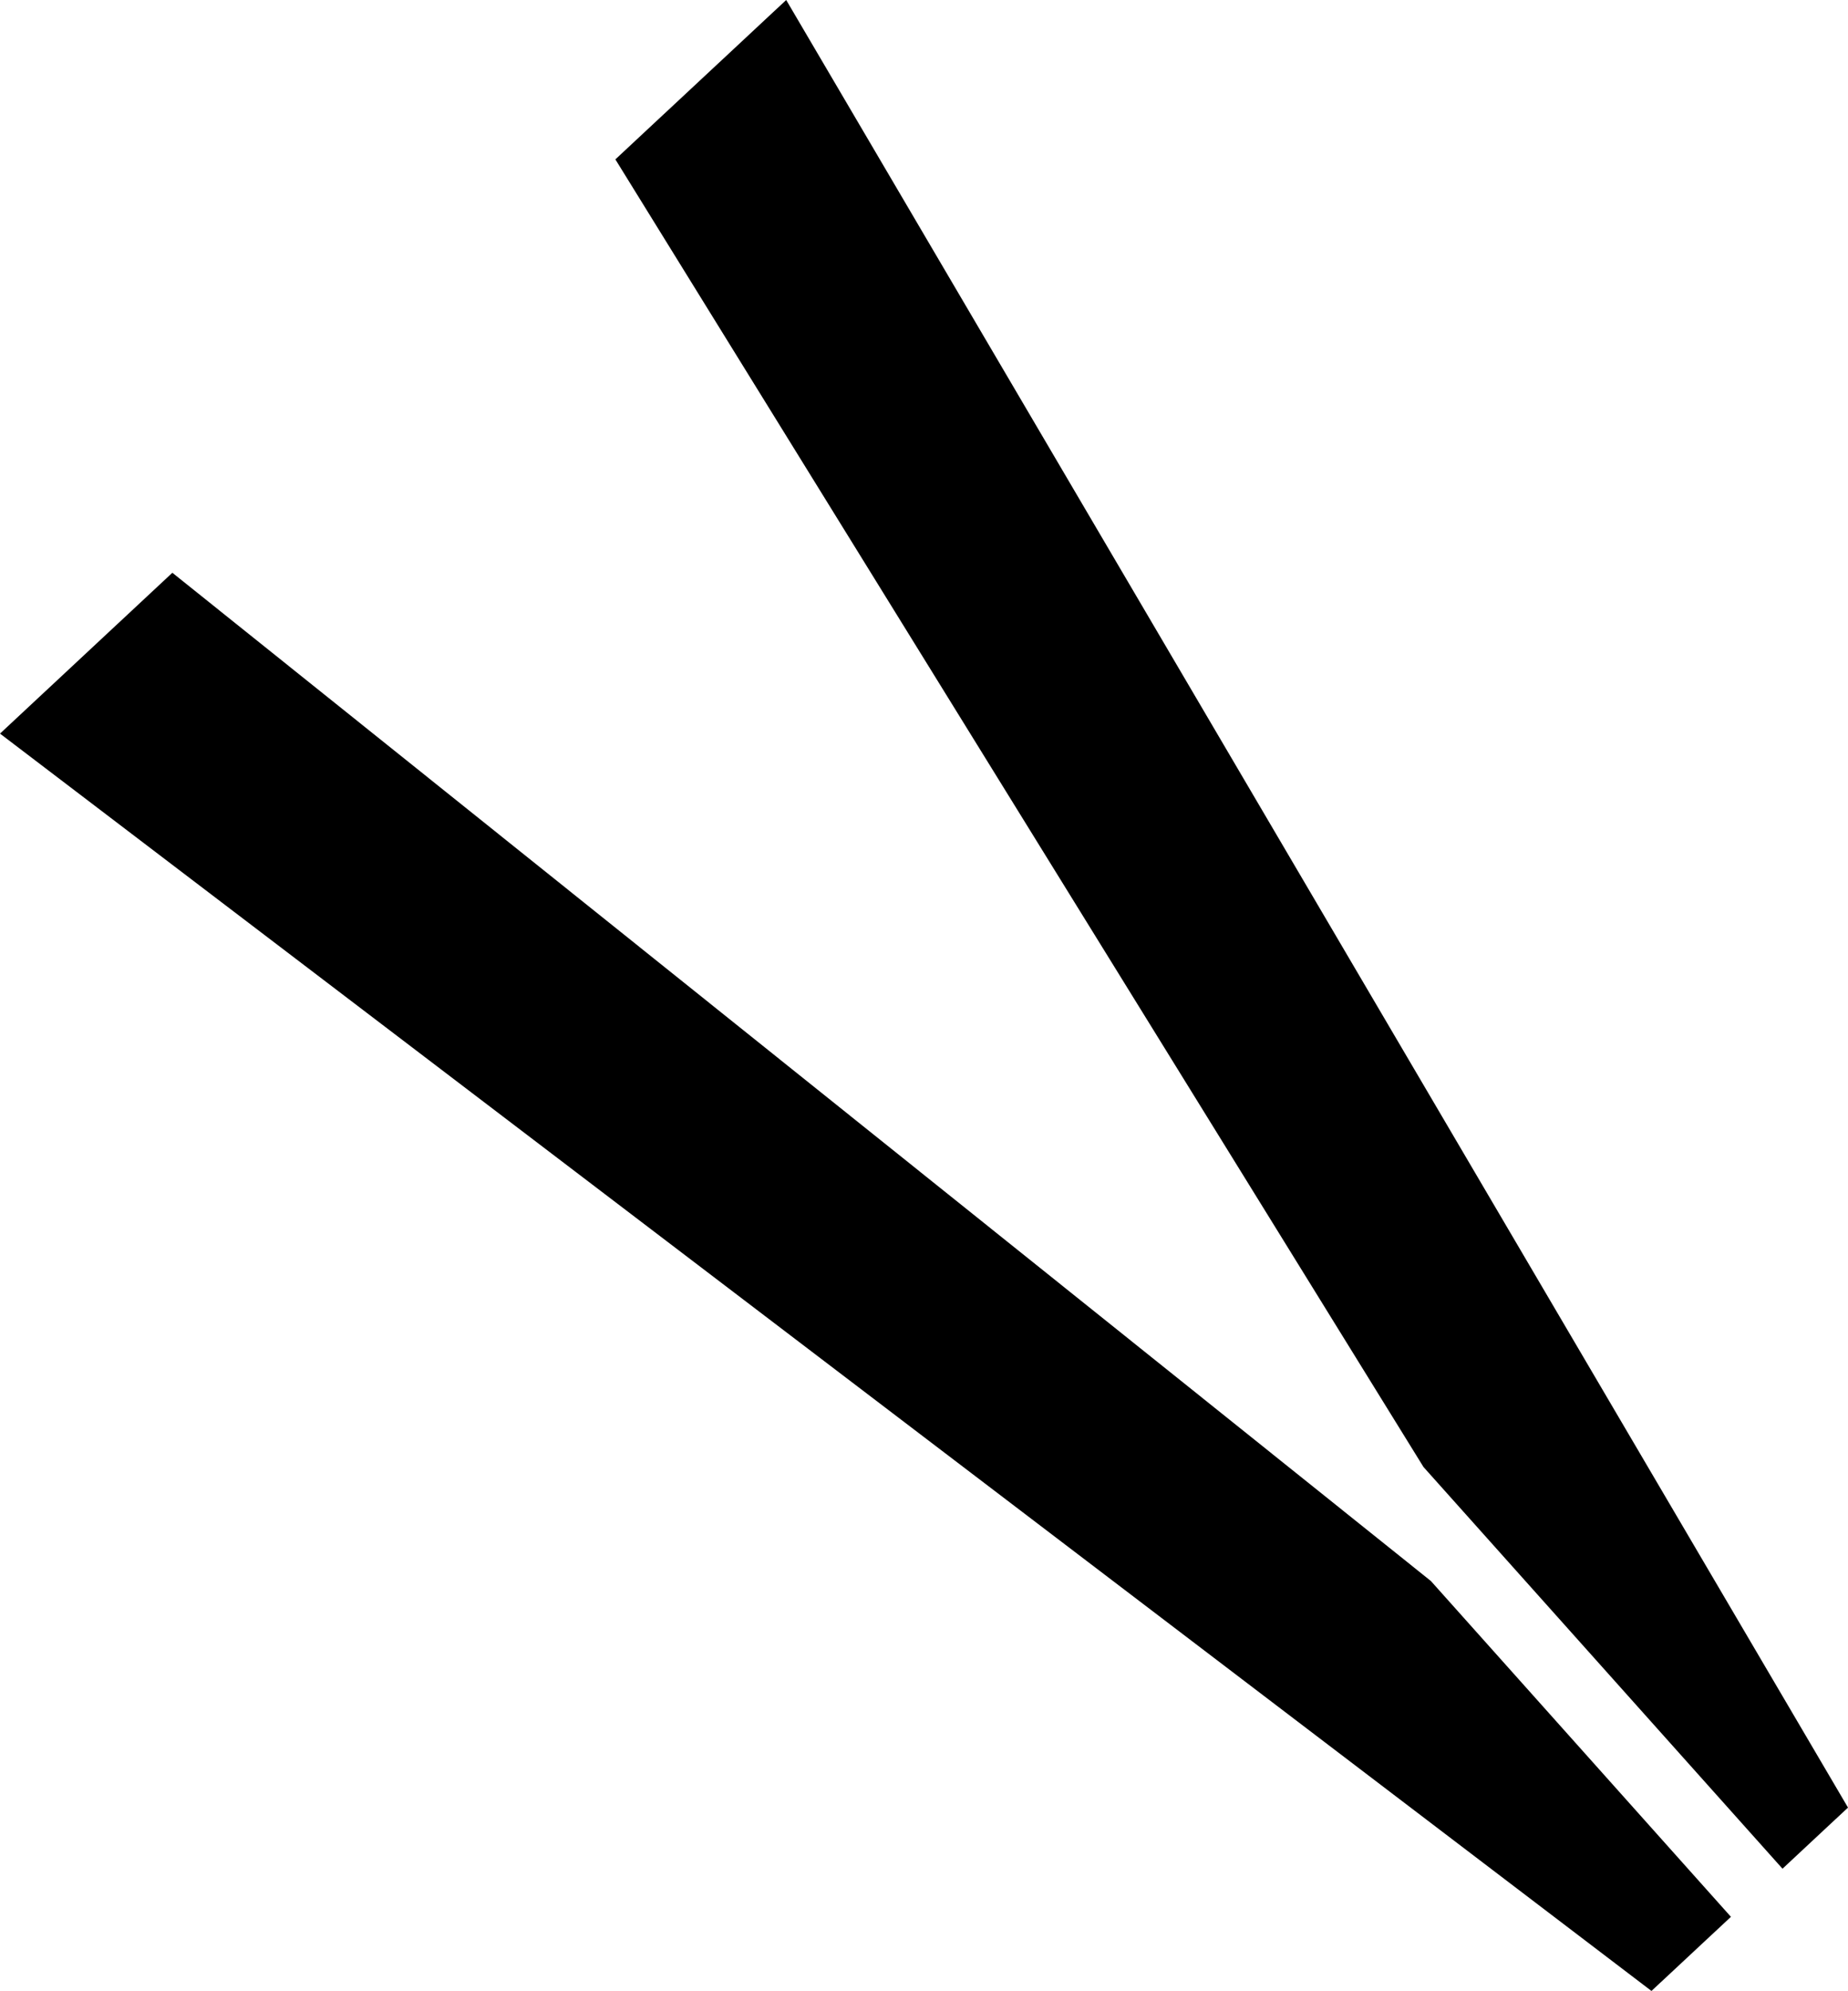 <svg xmlns="http://www.w3.org/2000/svg" width="55.722" height="60" viewBox="143.432 149.522 55.722 60">
  <path d="m193.228 209.522-49.796-37.892 5.197-4.847 37.948 30.385 9.047 10.12zm-6.874-15.79-24.367-39.407 5.151-4.803 32.016 54.474-1.975 1.842z" style="white-space:pre"/>
</svg>
